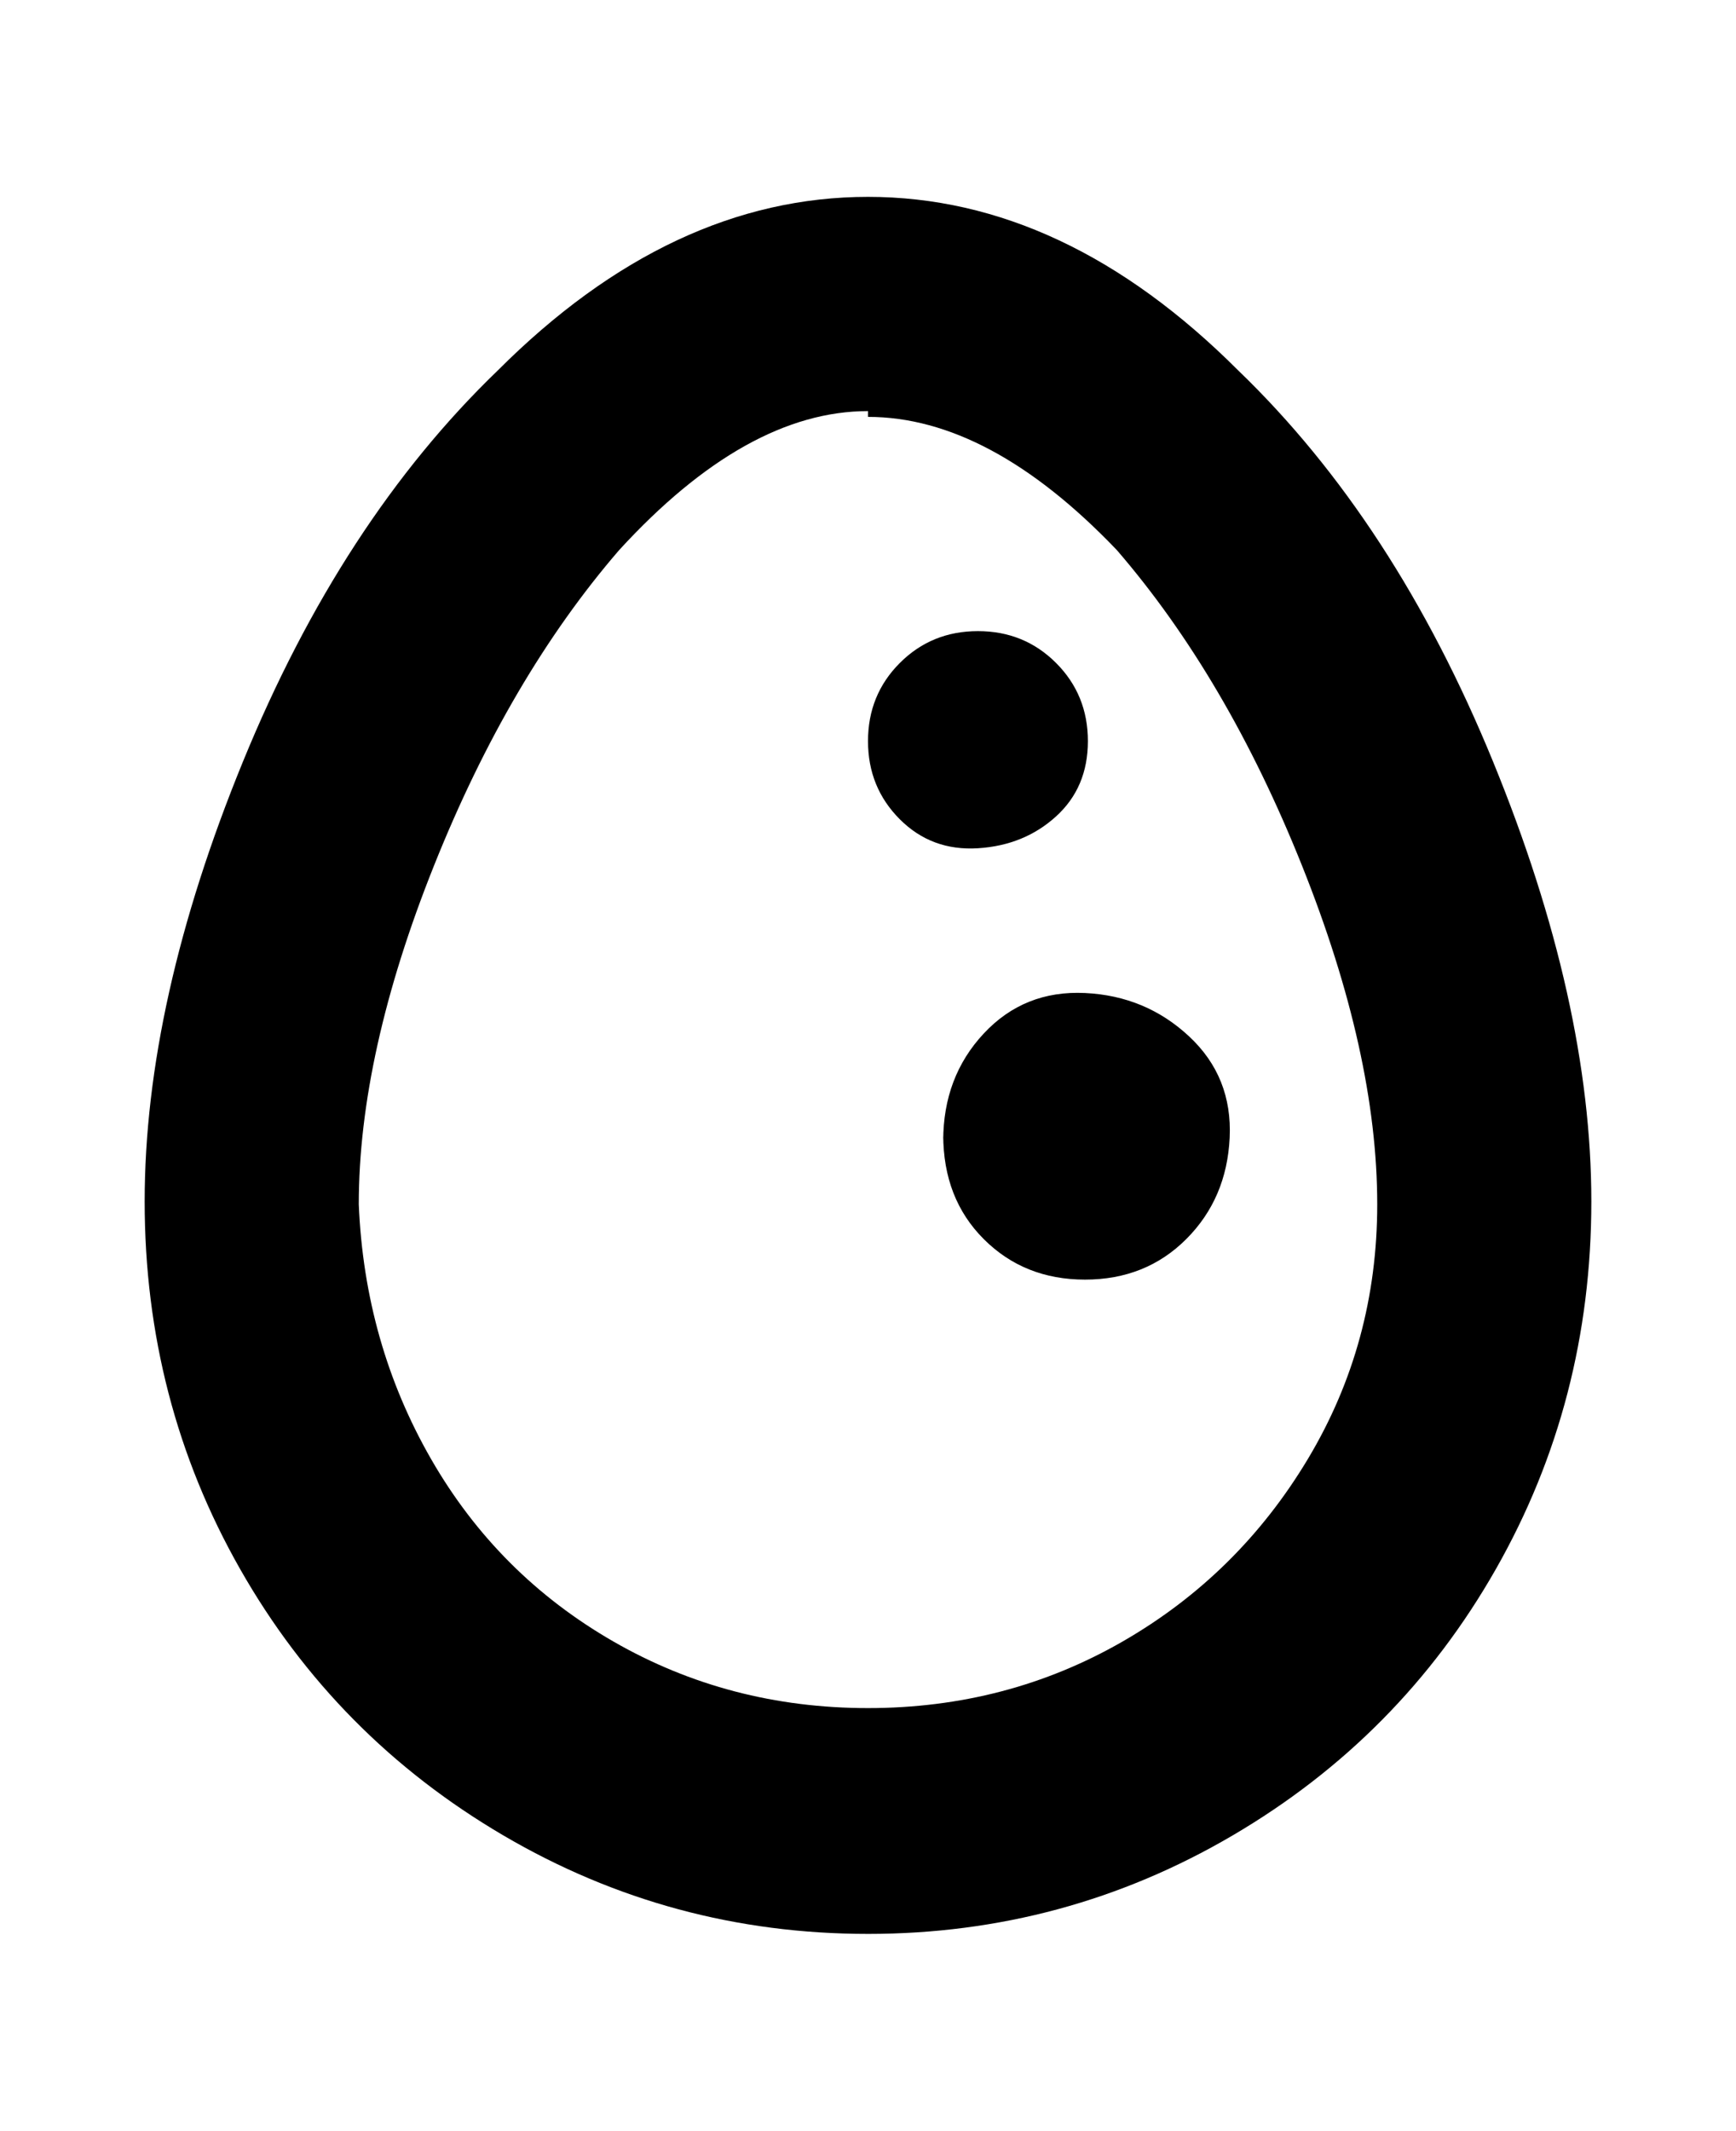 <svg viewBox="0 0 300 368" xmlns="http://www.w3.org/2000/svg"><path d="M150 334q-34 0-63-17t-45.5-46Q25 242 25 207.5t17-76Q59 90 86 64q30-30 64-30t64 30q27 26 44 67.5t17 76q0 34.5-16.5 63.5T213 317q-29 17-63 17zm0-263q-21 0-43 24-19 22-32 54.5T62 208q1 24 12.5 44t31.5 31.5q20 11.5 44 11.5t44-11.5q20-11.5 32-31.5t12-44q0-26-13-58.5T193 95q-22-23-43-23v-1zm13 125q0 11 7 18t17.5 7q10.5 0 17.5-7t7.5-17.5q.5-10.5-7-17.5t-18-7.5q-10.5-.5-17.5 7t-7 18.5v-1zm-13-68q0 8 5.5 13.5t13.5 5q8-.5 13.5-5.5t5.5-13q0-8-5.5-13.5T169 109q-8 0-13.5 5.5T150 128z"/></svg>